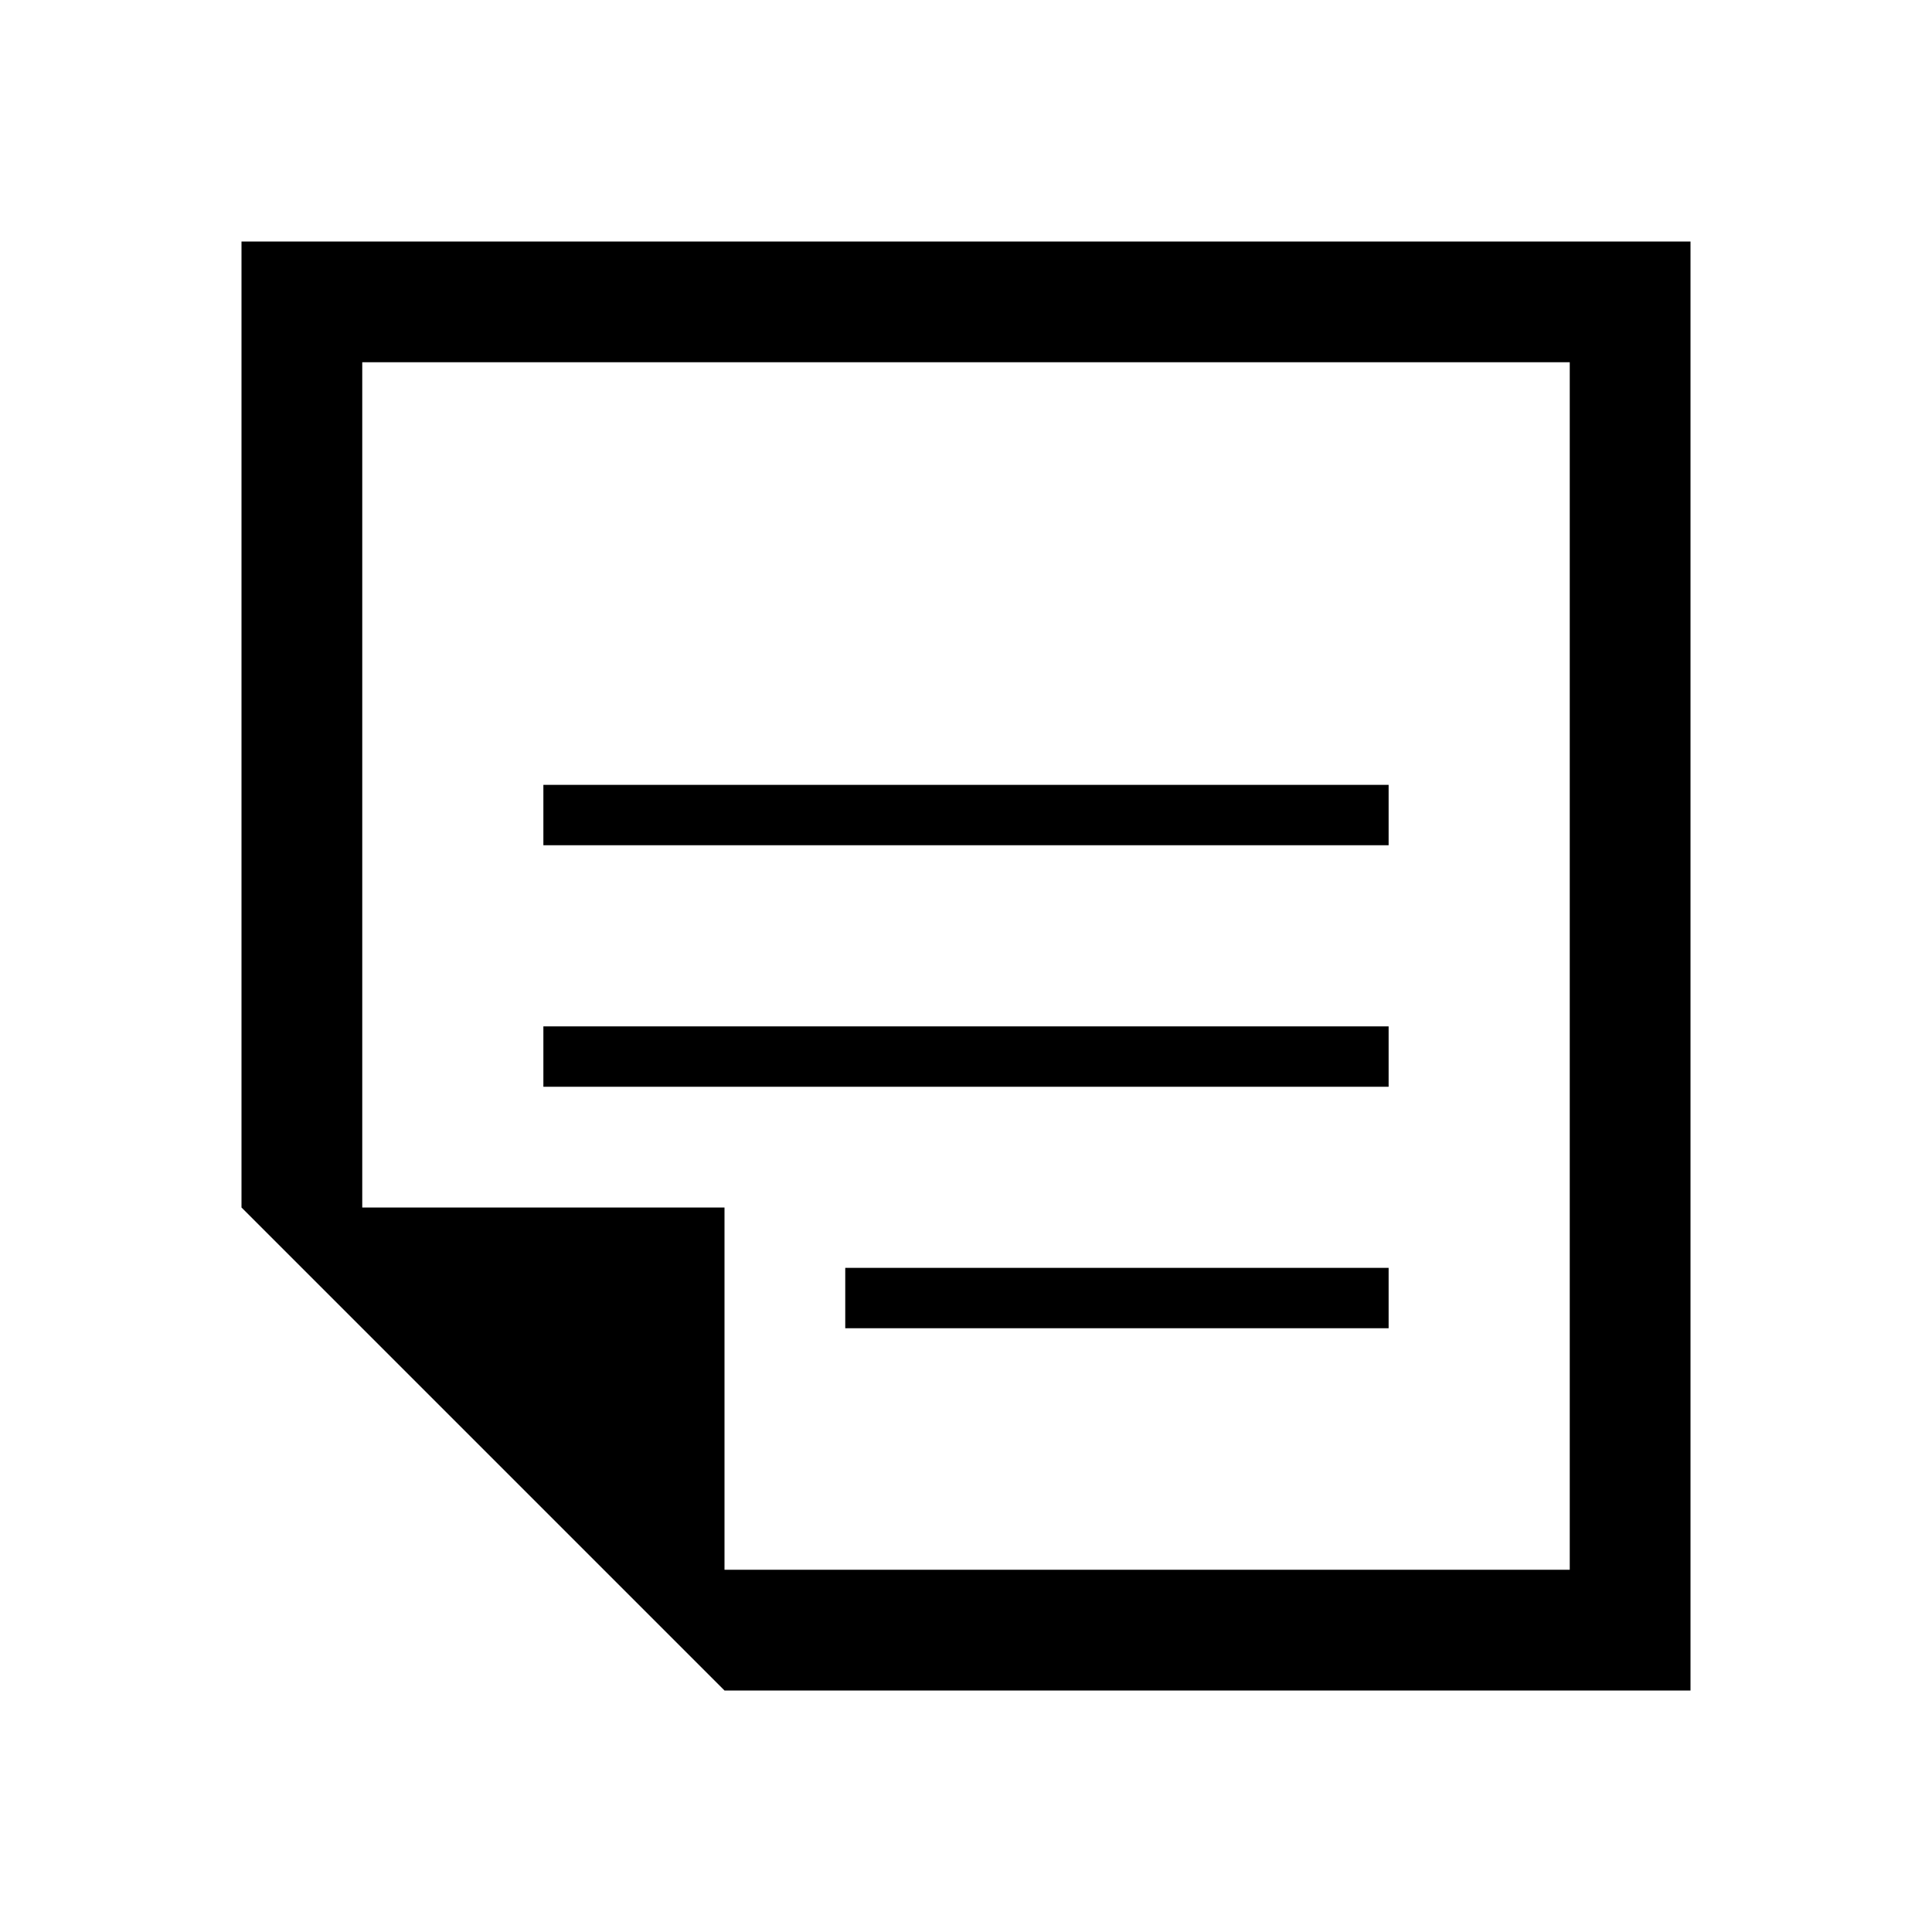 <?xml version="1.0" encoding="utf-8"?>
<!-- Generator: Adobe Illustrator 16.0.3, SVG Export Plug-In . SVG Version: 6.00 Build 0)  -->
<!DOCTYPE svg PUBLIC "-//W3C//DTD SVG 1.1//EN" "http://www.w3.org/Graphics/SVG/1.1/DTD/svg11.dtd">
<svg version="1.1" id="Layer_1" xmlns="http://www.w3.org/2000/svg" xmlns:xlink="http://www.w3.org/1999/xlink" x="0px" y="0px"
	 width="16px" height="16px" viewBox="0 0 16 16" style="enable-background:new 0 0 16 16;" xml:space="preserve">
<g id="_x31_6_40_">
	<path style="fill-rule:evenodd;clip-rule:evenodd;" d="M2,2v8l4,4h8V2H2z M13,13H6v-3H3V3h10V13z M7,11h4.5v-0.5H7V11z M11.5,6.5h-7V7h7V6.5z M11.5,8.5h-7V9h7V8.5
		z"/>
</g>
</svg>
